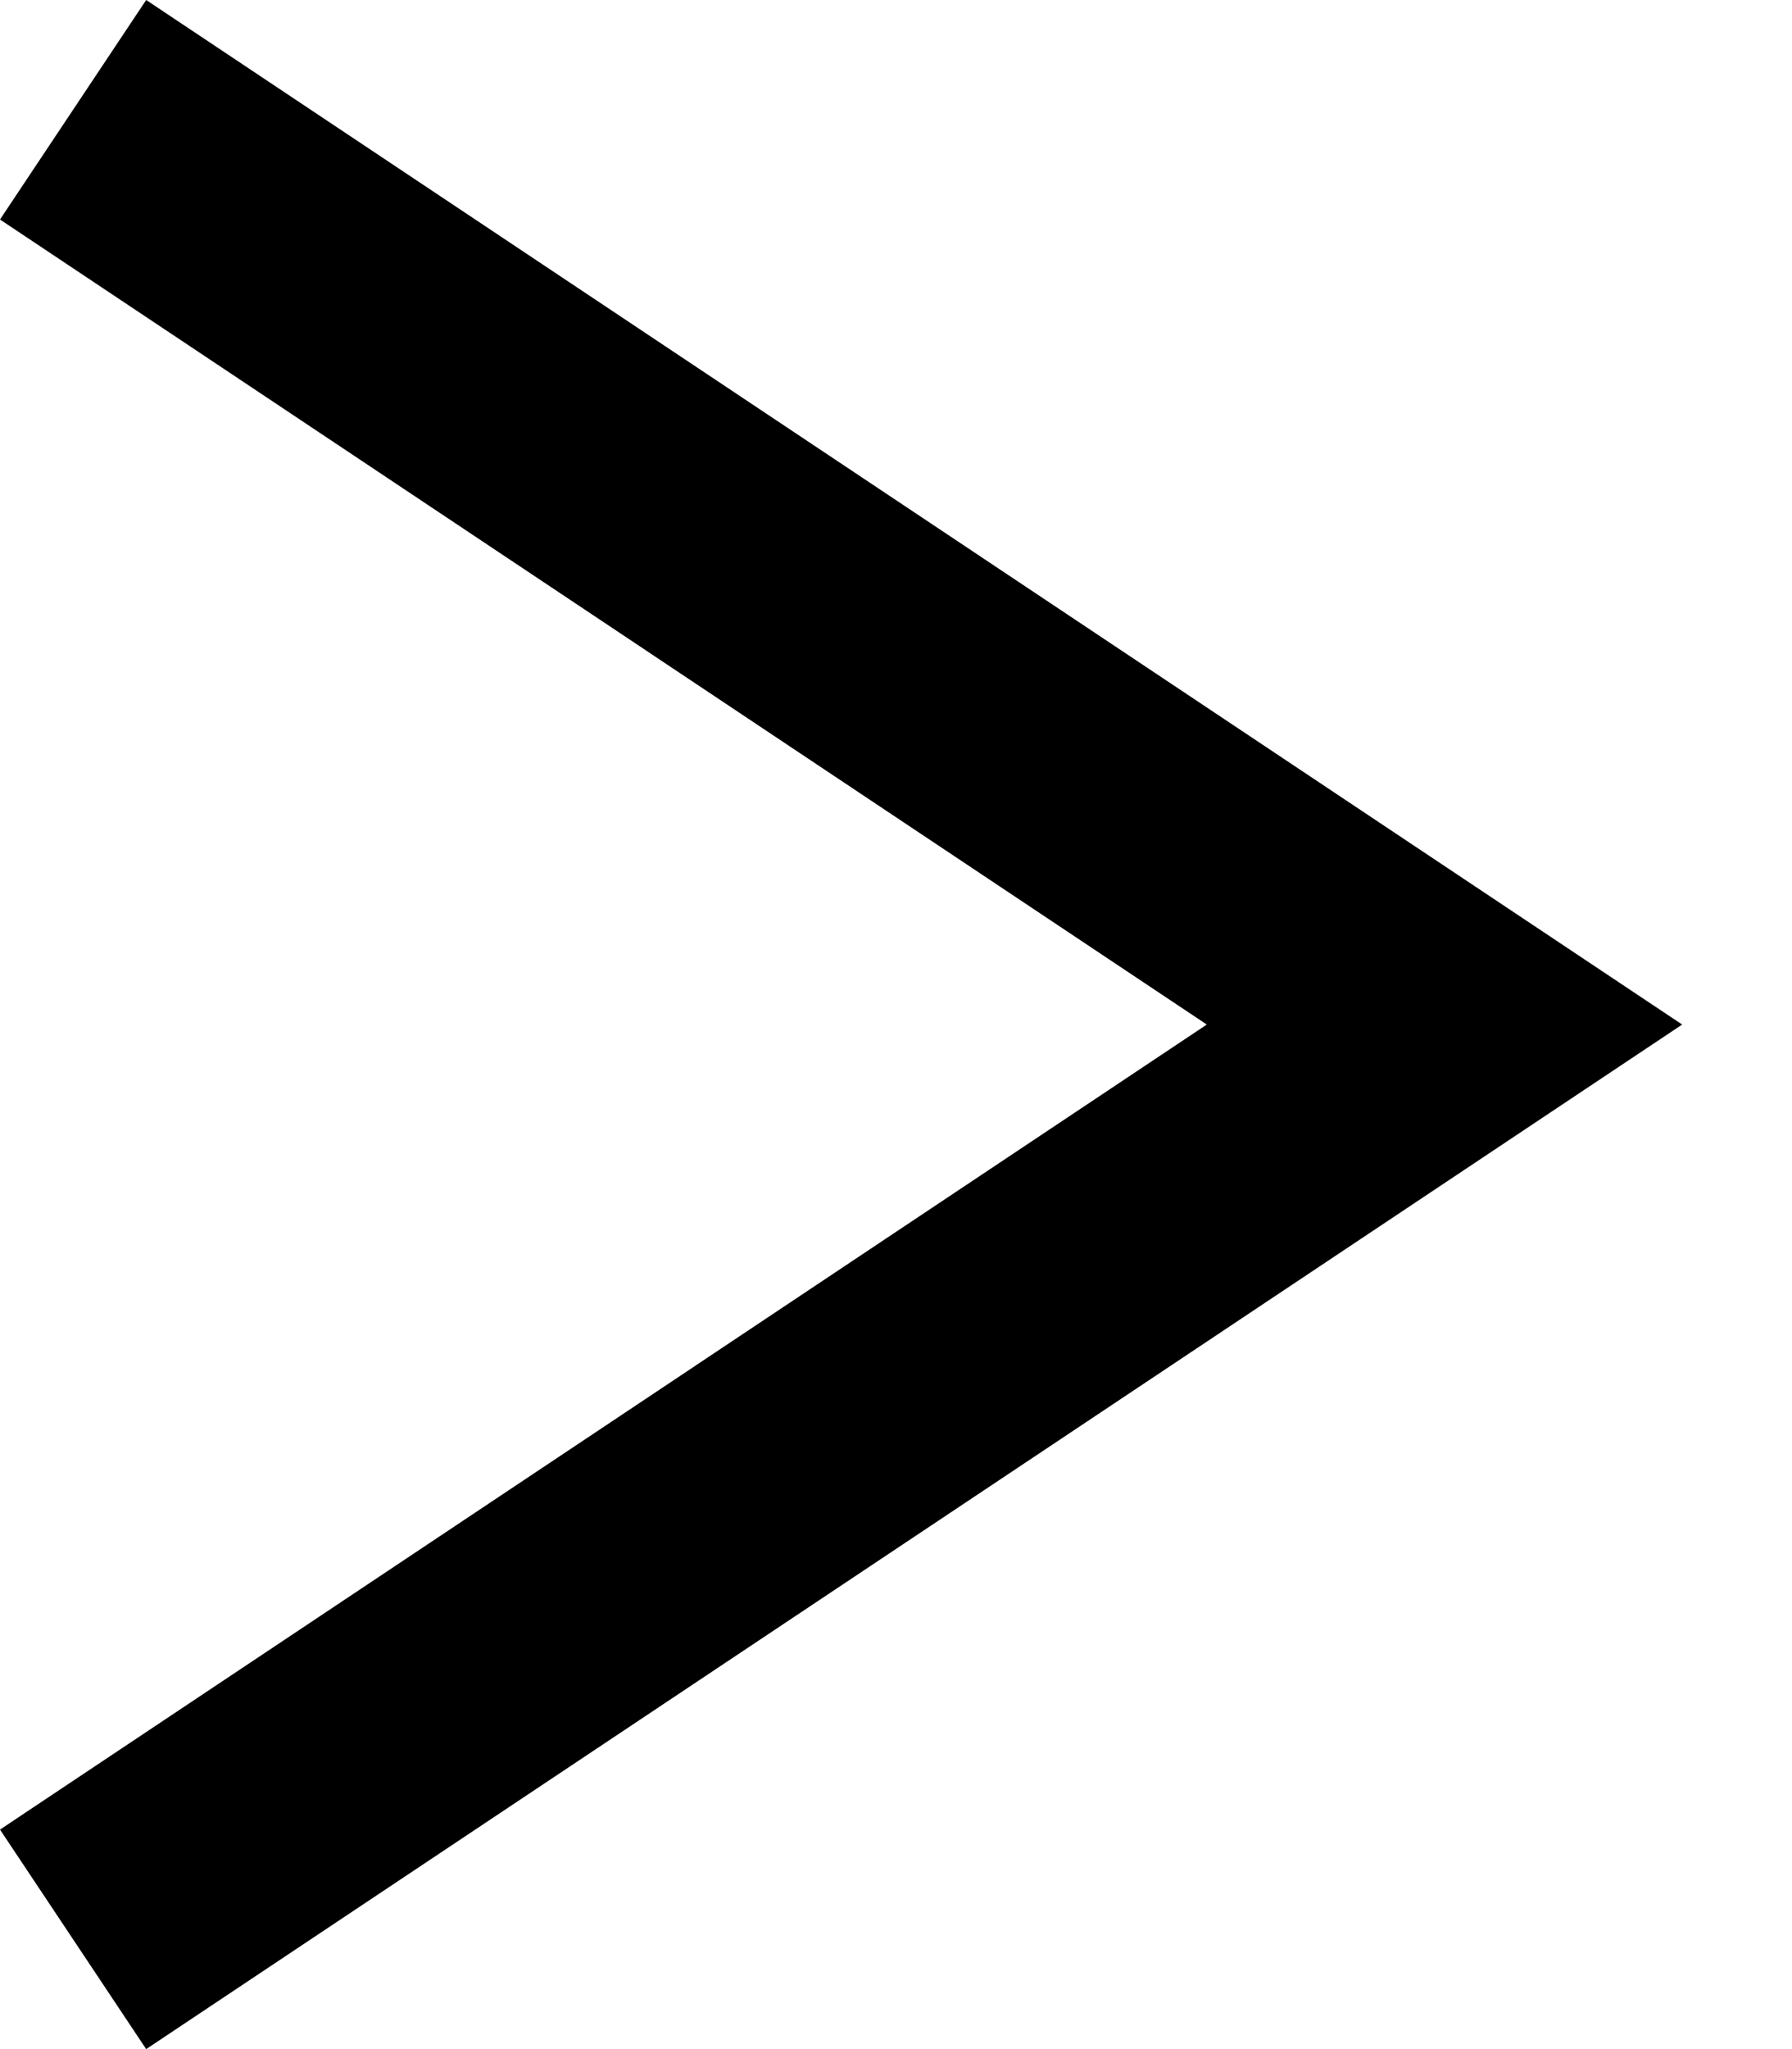 <svg width="7" height="8" viewBox="0 0 7 8" fill="none" xmlns="http://www.w3.org/2000/svg">
<path fill-rule="evenodd" clip-rule="evenodd" d="M0 7.143L4.714 4L0 0.857L0.571 0L6.571 4L0.571 8L0 7.143Z" fill="black"/>
</svg>
